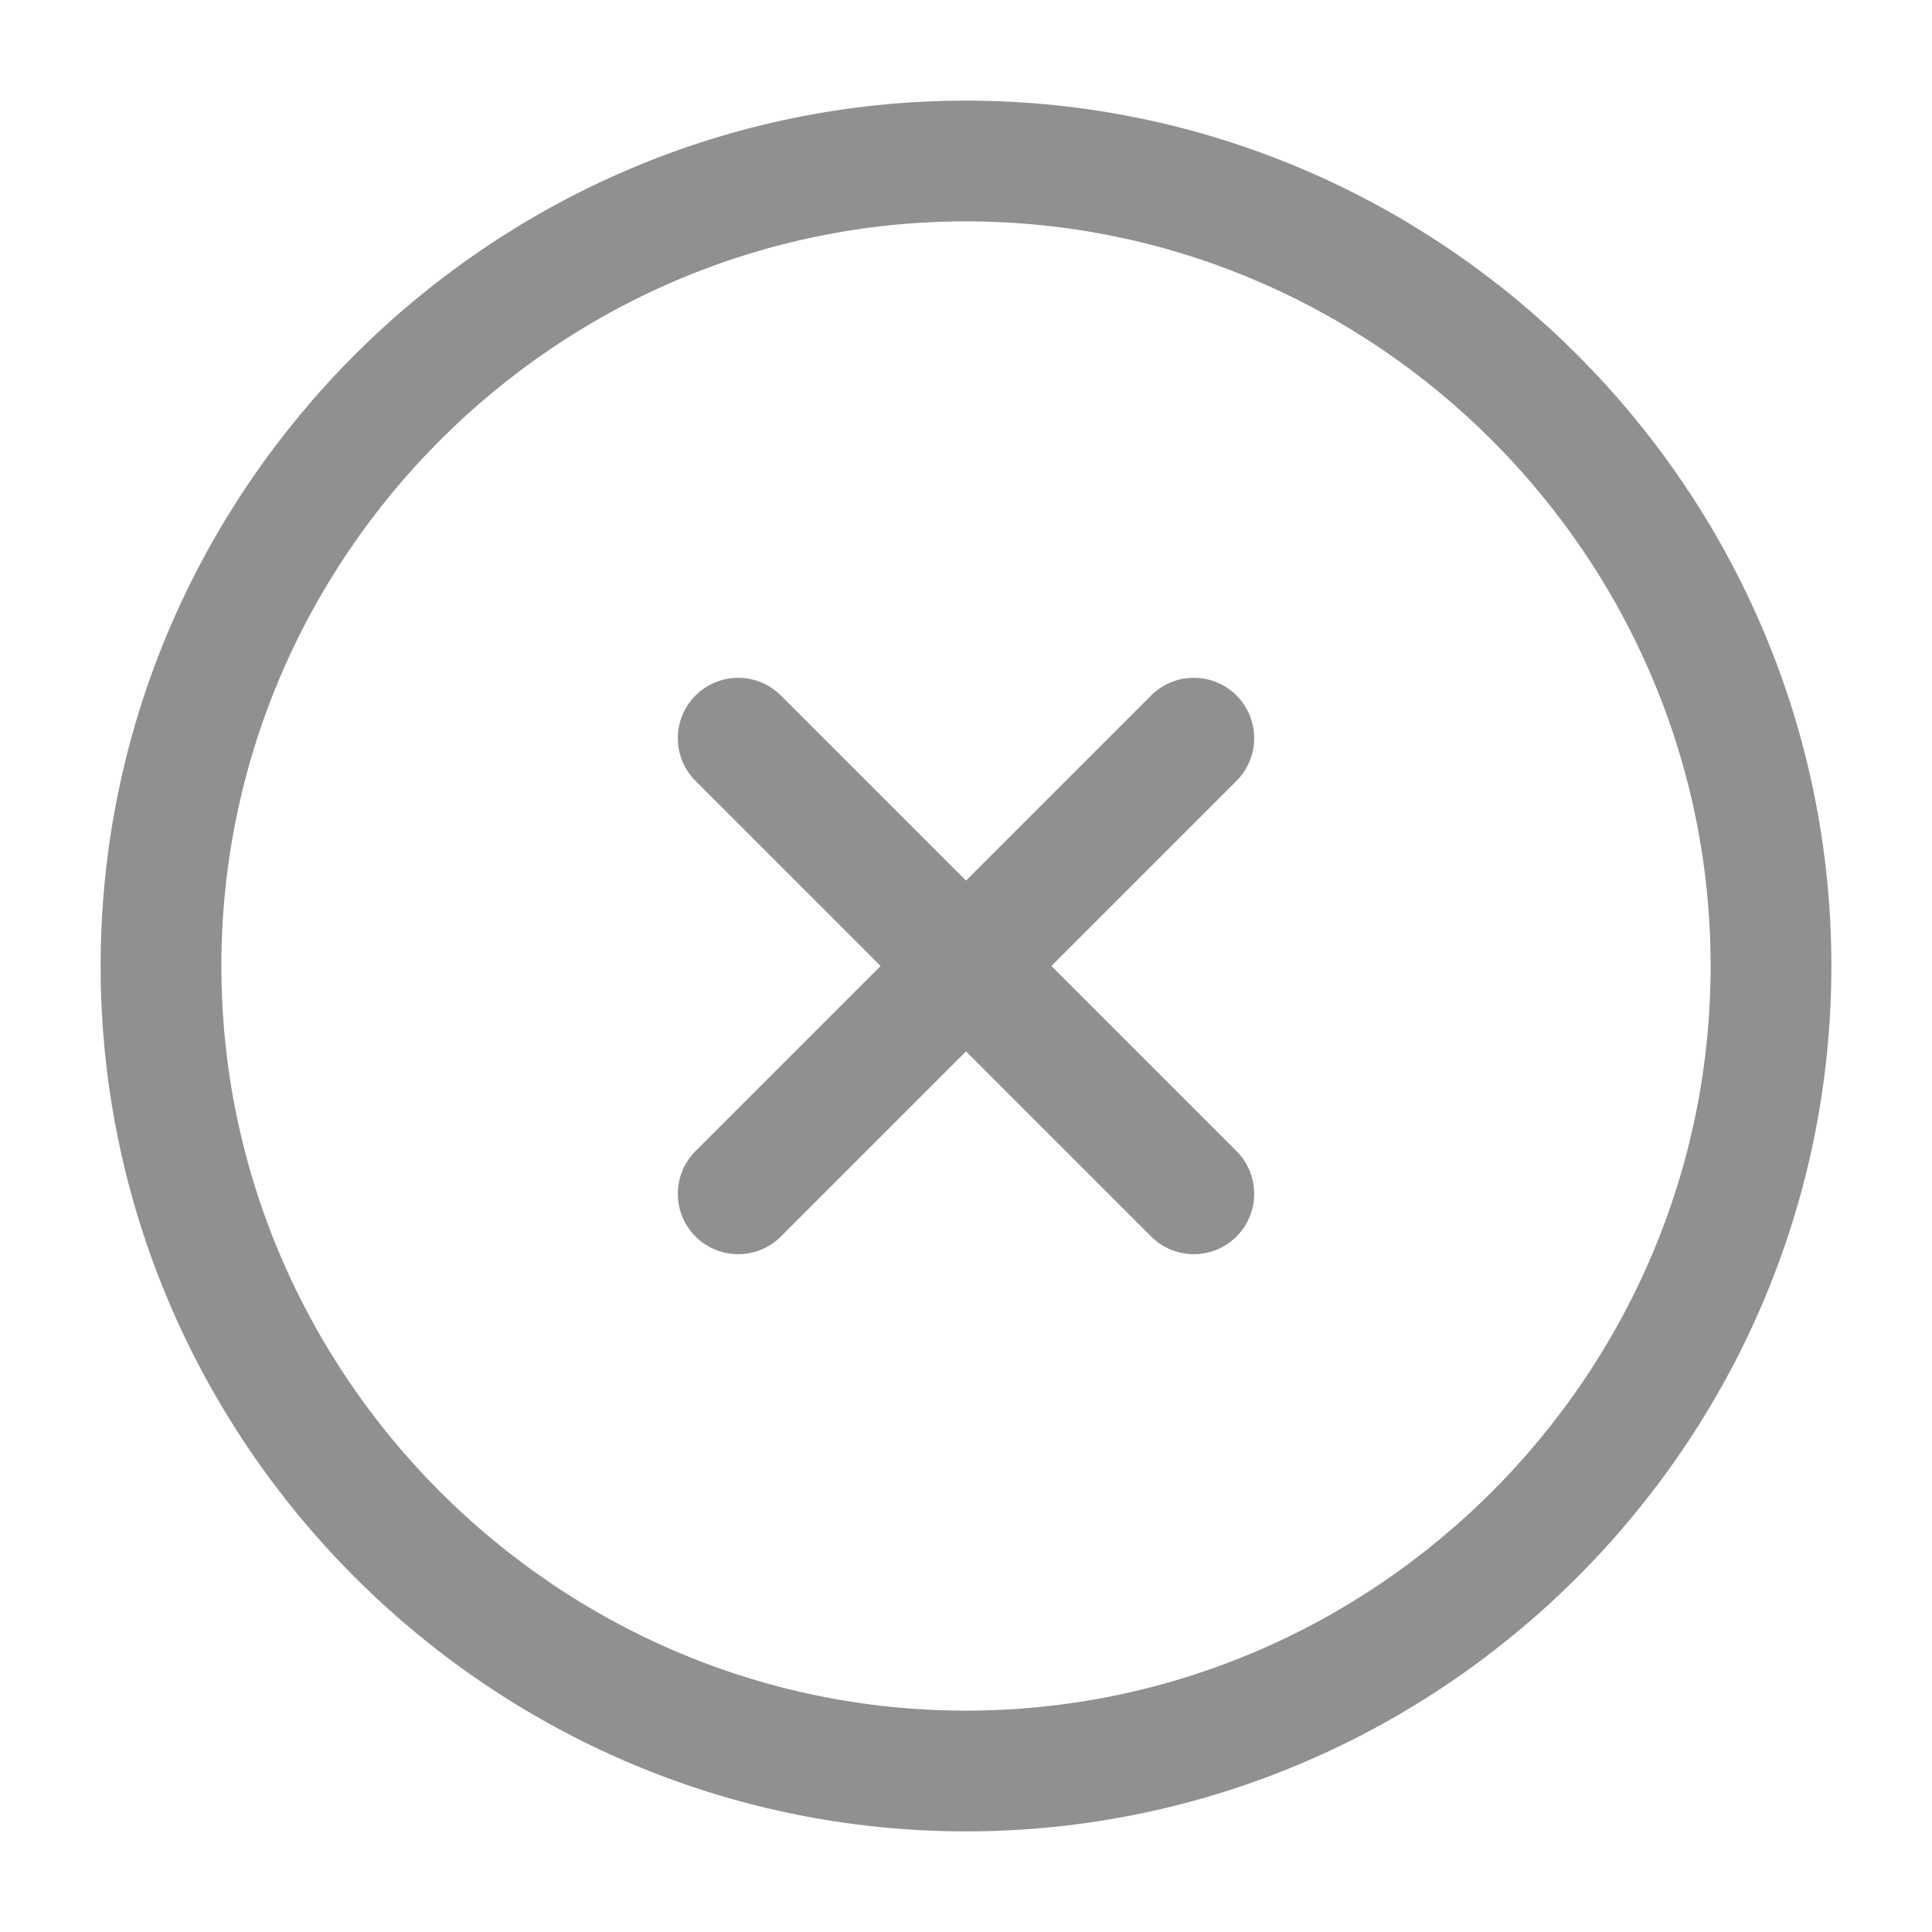 <svg width="24" height="24" viewBox="0 0 24 24" fill="none" xmlns="http://www.w3.org/2000/svg">
<path d="M12 22C17.5 22 22 17.5 22 12C22 6.5 17.5 2 12 2C6.5 2 2 6.5 2 12C2 17.5 6.5 22 12 22Z" stroke="#909090" stroke-width="1.5" stroke-linecap="round" stroke-linejoin="round"/>
<path d="M9.17 14.83L14.83 9.17" stroke="#909090" stroke-width="1.5" stroke-linecap="round" stroke-linejoin="round"/>
<path d="M14.83 14.83L9.17 9.17" stroke="#909090" stroke-width="1.5" stroke-linecap="round" stroke-linejoin="round"/>
</svg>
